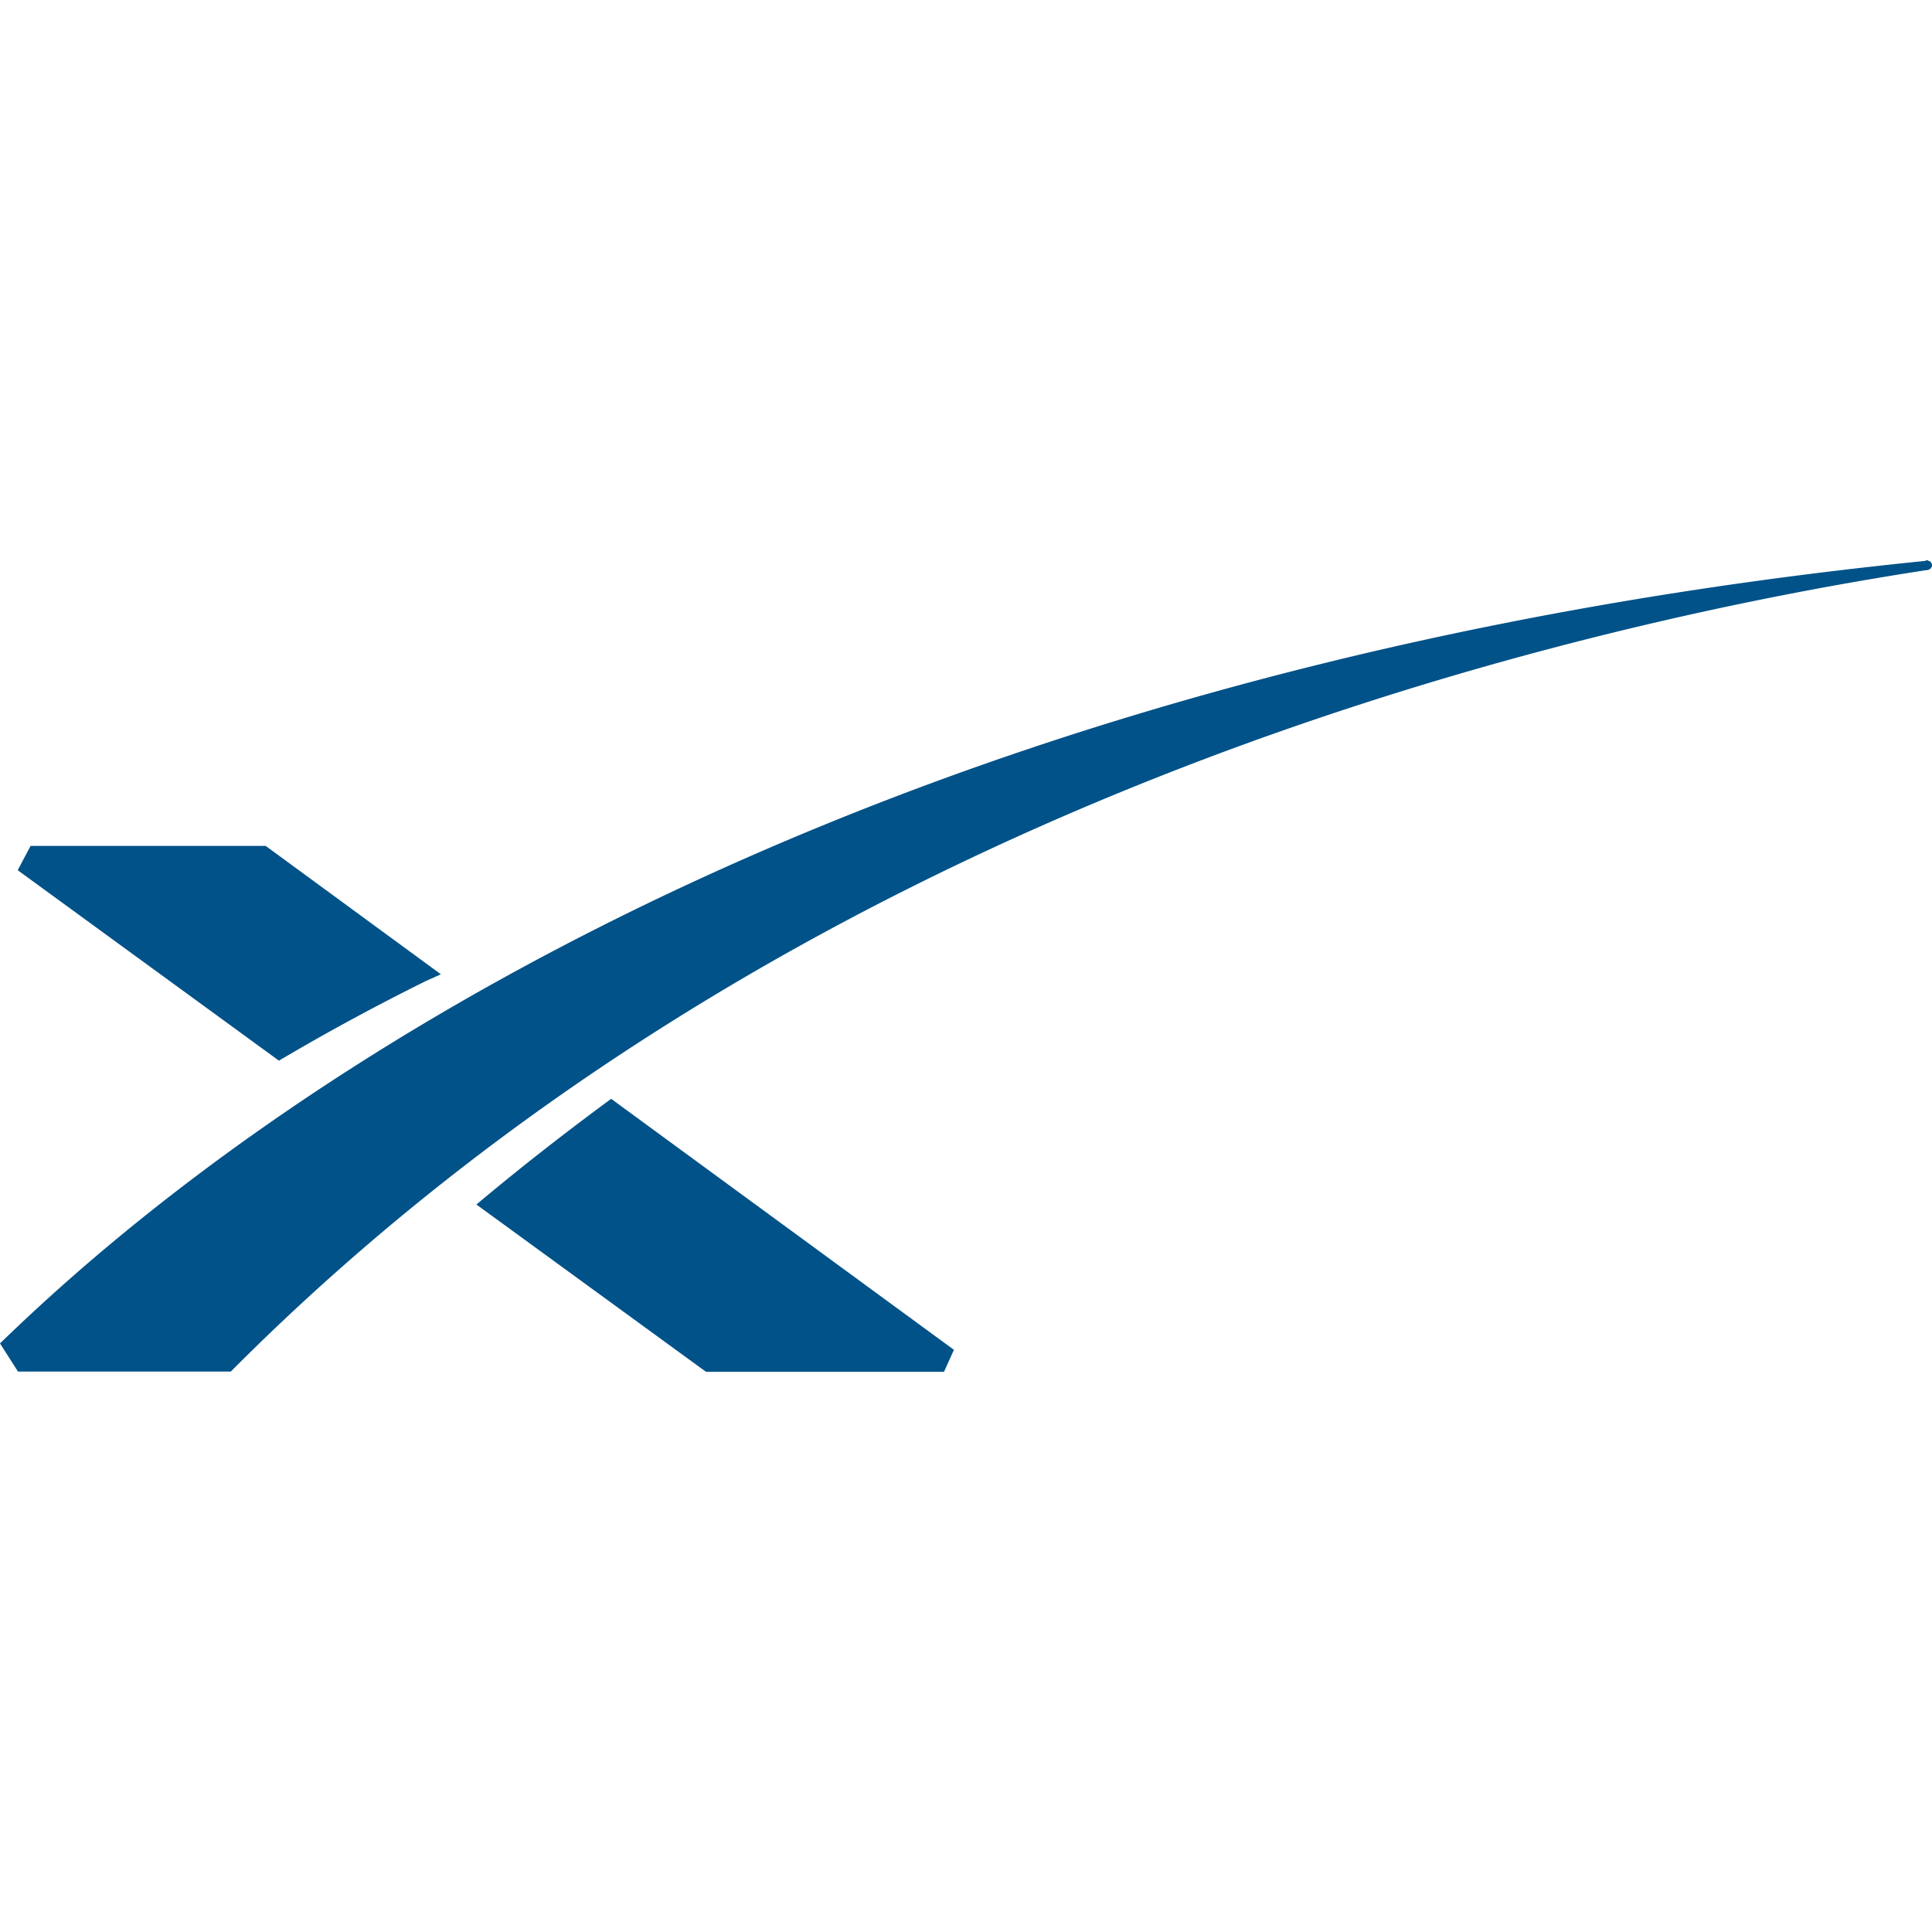 <svg xmlns="http://www.w3.org/2000/svg" width="24" height="24"><path fill="#005288" d="M23.952 6.965c-.005-.002-.009-.006-.014-.006-.009 0-.016.006-.023.009C8.787 8.491 1.676 15.07 0 16.688l.223.35h2.644c6.872-6.908 16.156-9.201 21.065-9.956l.006.002c.004 0 .006-.004.01-.004.029-.006.052-.028.052-.059 0-.029-.021-.049-.048-.056zM.38 10.508l-.16.302 3.245 2.366a27.478 27.478 0 0 1 1.827-.99l.185-.083L3.3 10.508zm7.212 3.142c-.536.395-1.084.818-1.674 1.313l2.852 2.078h2.957l.123-.273z"/></svg>